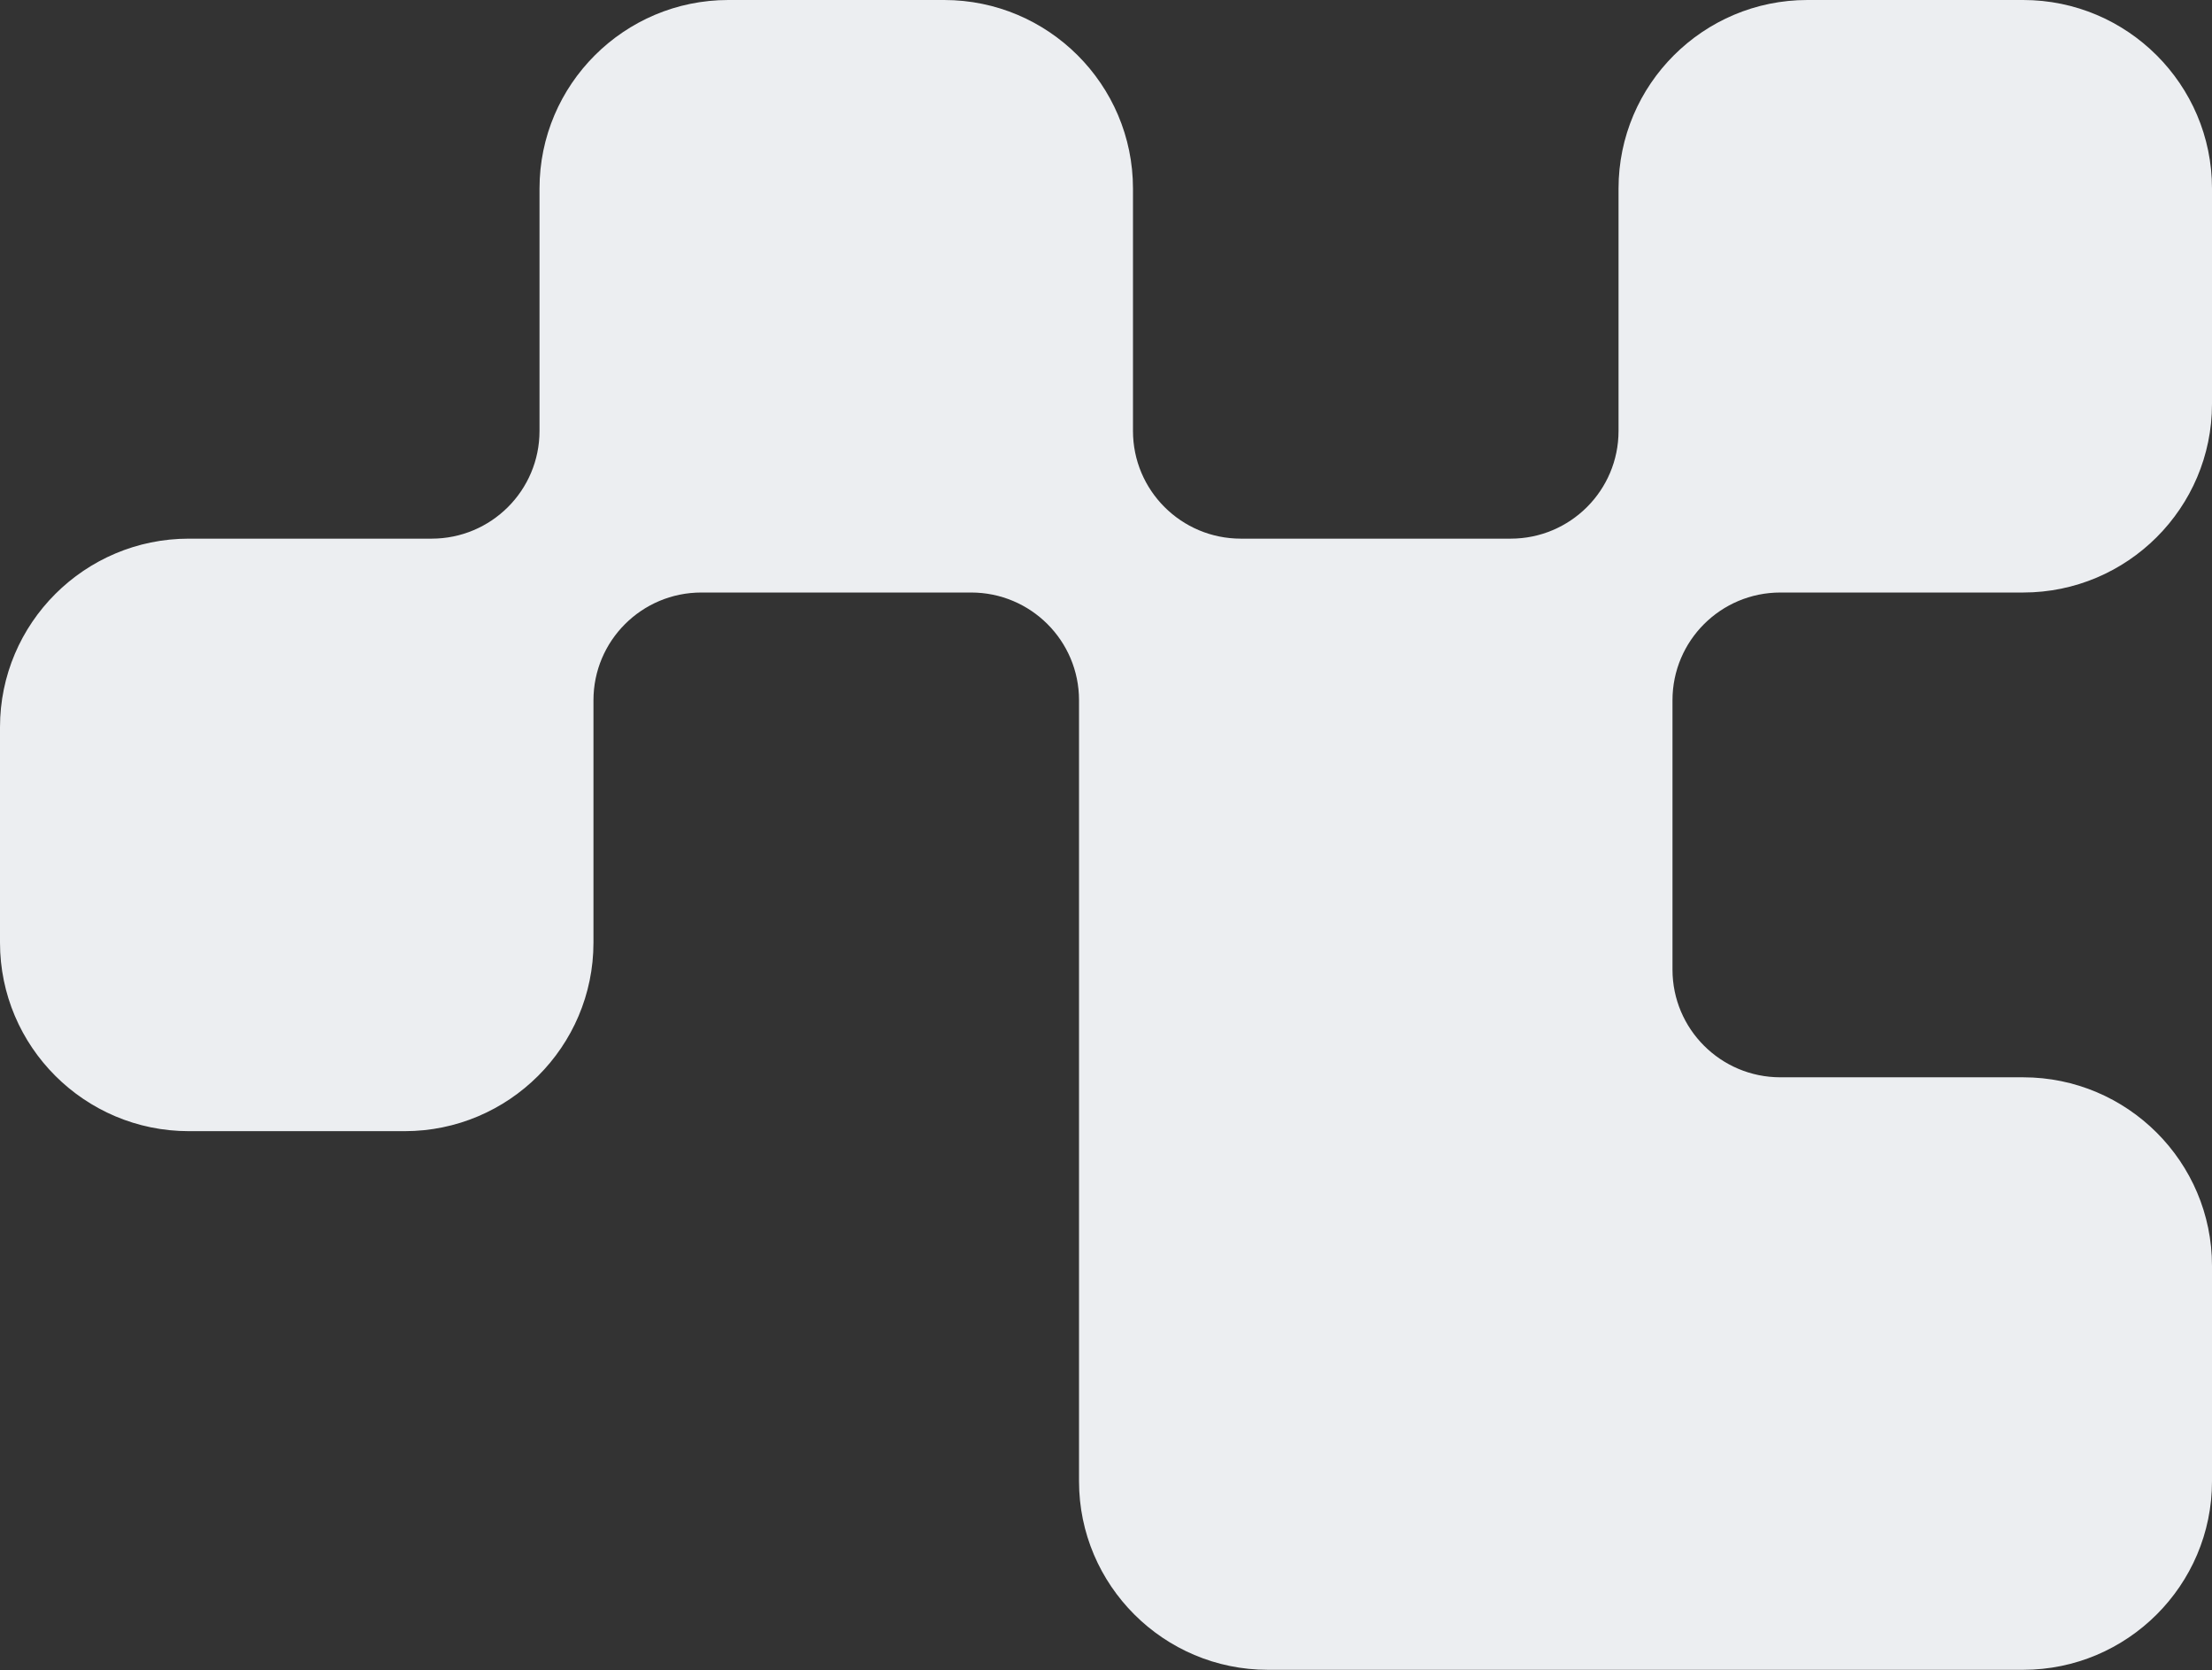 <svg width="1008" height="761" viewBox="0 0 1008 761" fill="none" xmlns="http://www.w3.org/2000/svg">
<rect x="0" y="0" width="1008" height="761" fill="#333333" stroke="none"/>
<path d="M577.756 760.754C530.306 760.754 491.707 722.226 491.707 674.863V319.026C491.707 291.909 469.703 269.945 442.537 269.945H319.61C292.443 269.945 270.439 291.909 270.439 319.026V429.458C270.439 476.821 231.84 515.35 184.39 515.35H86.049C38.599 515.35 0 476.821 0 429.458V331.296C0 283.933 38.599 245.405 86.049 245.405H196.683C223.85 245.405 245.854 223.441 245.854 196.324V85.892C245.854 38.529 284.453 0 331.902 0H430.244C477.694 0 516.293 38.529 516.293 85.892V196.324C516.293 223.441 538.297 245.405 565.463 245.405H688.39C715.557 245.405 737.561 223.441 737.561 196.324V85.892C737.561 38.529 776.16 0 823.61 0H921.951C969.401 0 1008 38.529 1008 85.892V184.053C1008 231.417 969.401 269.945 921.951 269.945H811.317C784.15 269.945 762.146 291.909 762.146 319.026V441.728C762.146 468.846 784.15 490.809 811.317 490.809H921.951C969.401 490.809 1008 529.338 1008 576.701V674.863C1008 722.226 969.401 760.754 921.951 760.754H577.756Z" fill="#ECEEF1"/>
</svg>
